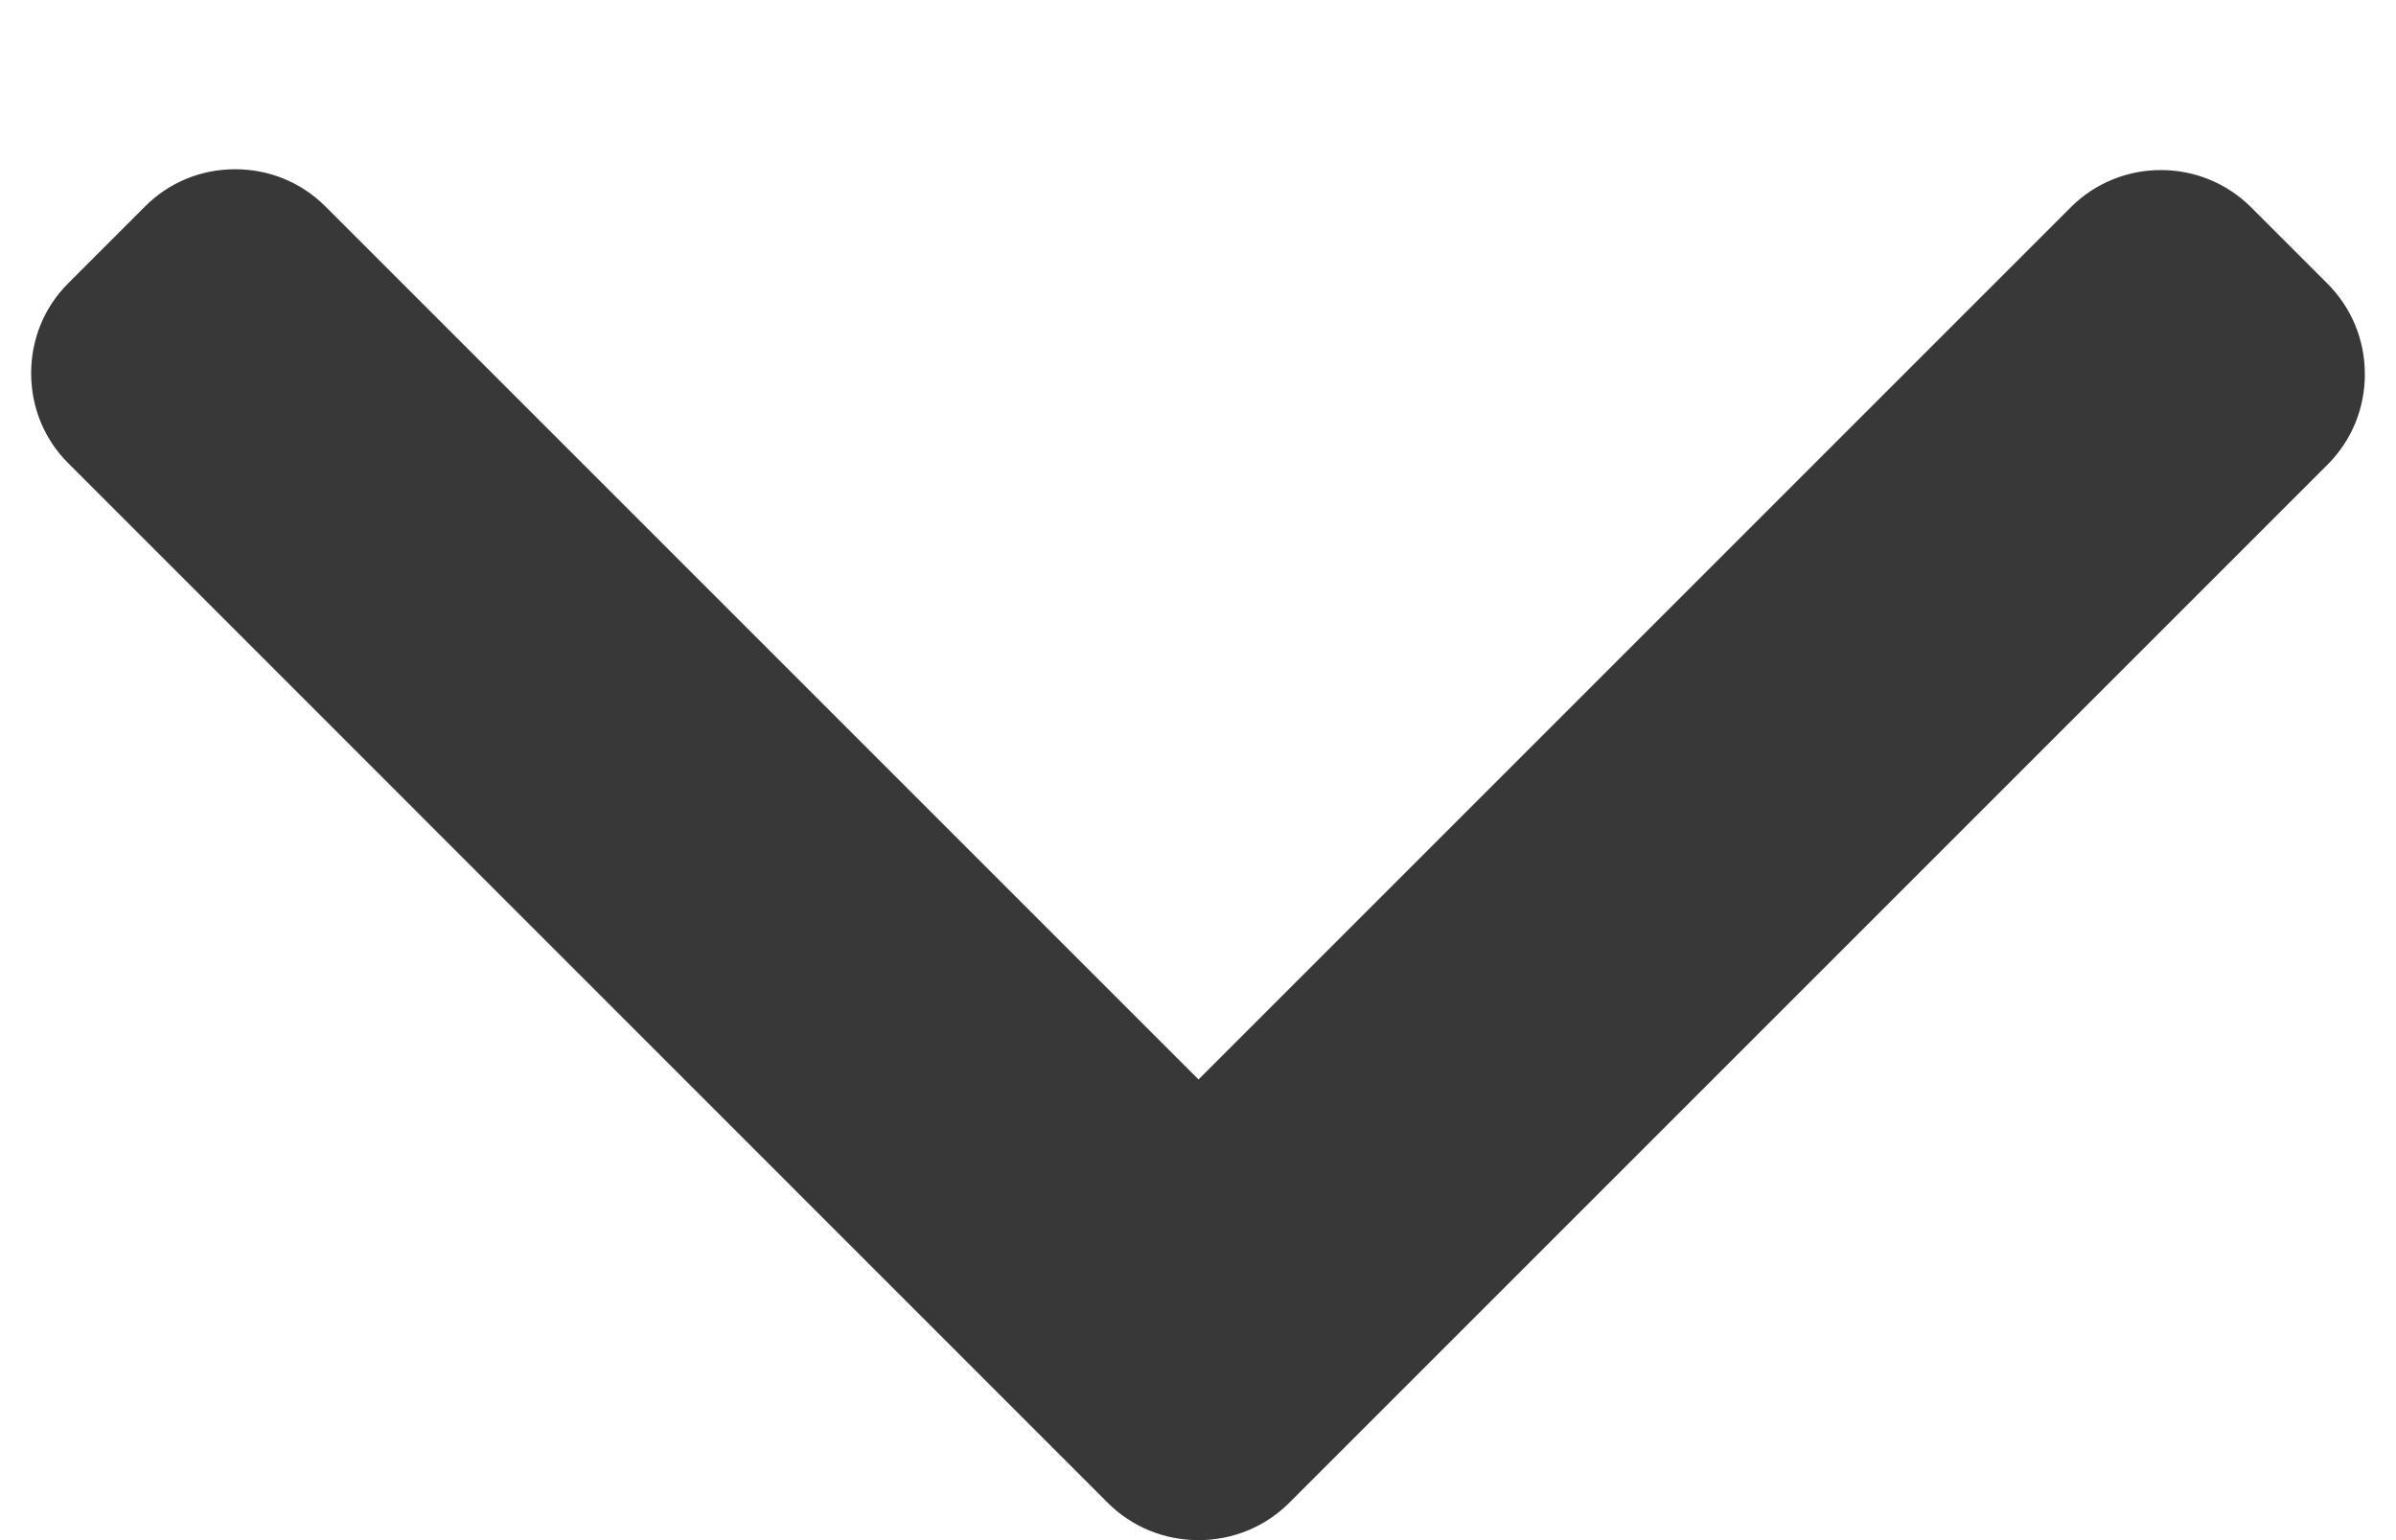 <svg width="14" height="9" viewBox="0 0 14 9" fill="none" xmlns="http://www.w3.org/2000/svg">
<path d="M7.532 8.783L13.601 2.714C13.741 2.574 13.818 2.386 13.818 2.187C13.818 1.987 13.741 1.8 13.601 1.659L13.154 1.212C12.863 0.921 12.389 0.921 12.099 1.212L7.003 6.308L1.902 1.207C1.761 1.066 1.574 0.989 1.374 0.989C1.174 0.989 0.987 1.066 0.847 1.207L0.4 1.654C0.259 1.794 0.182 1.981 0.182 2.181C0.182 2.381 0.259 2.568 0.4 2.708L6.474 8.783C6.615 8.923 6.803 9 7.003 9C7.203 9 7.391 8.923 7.532 8.783Z" fill="#383838"/>
</svg>
